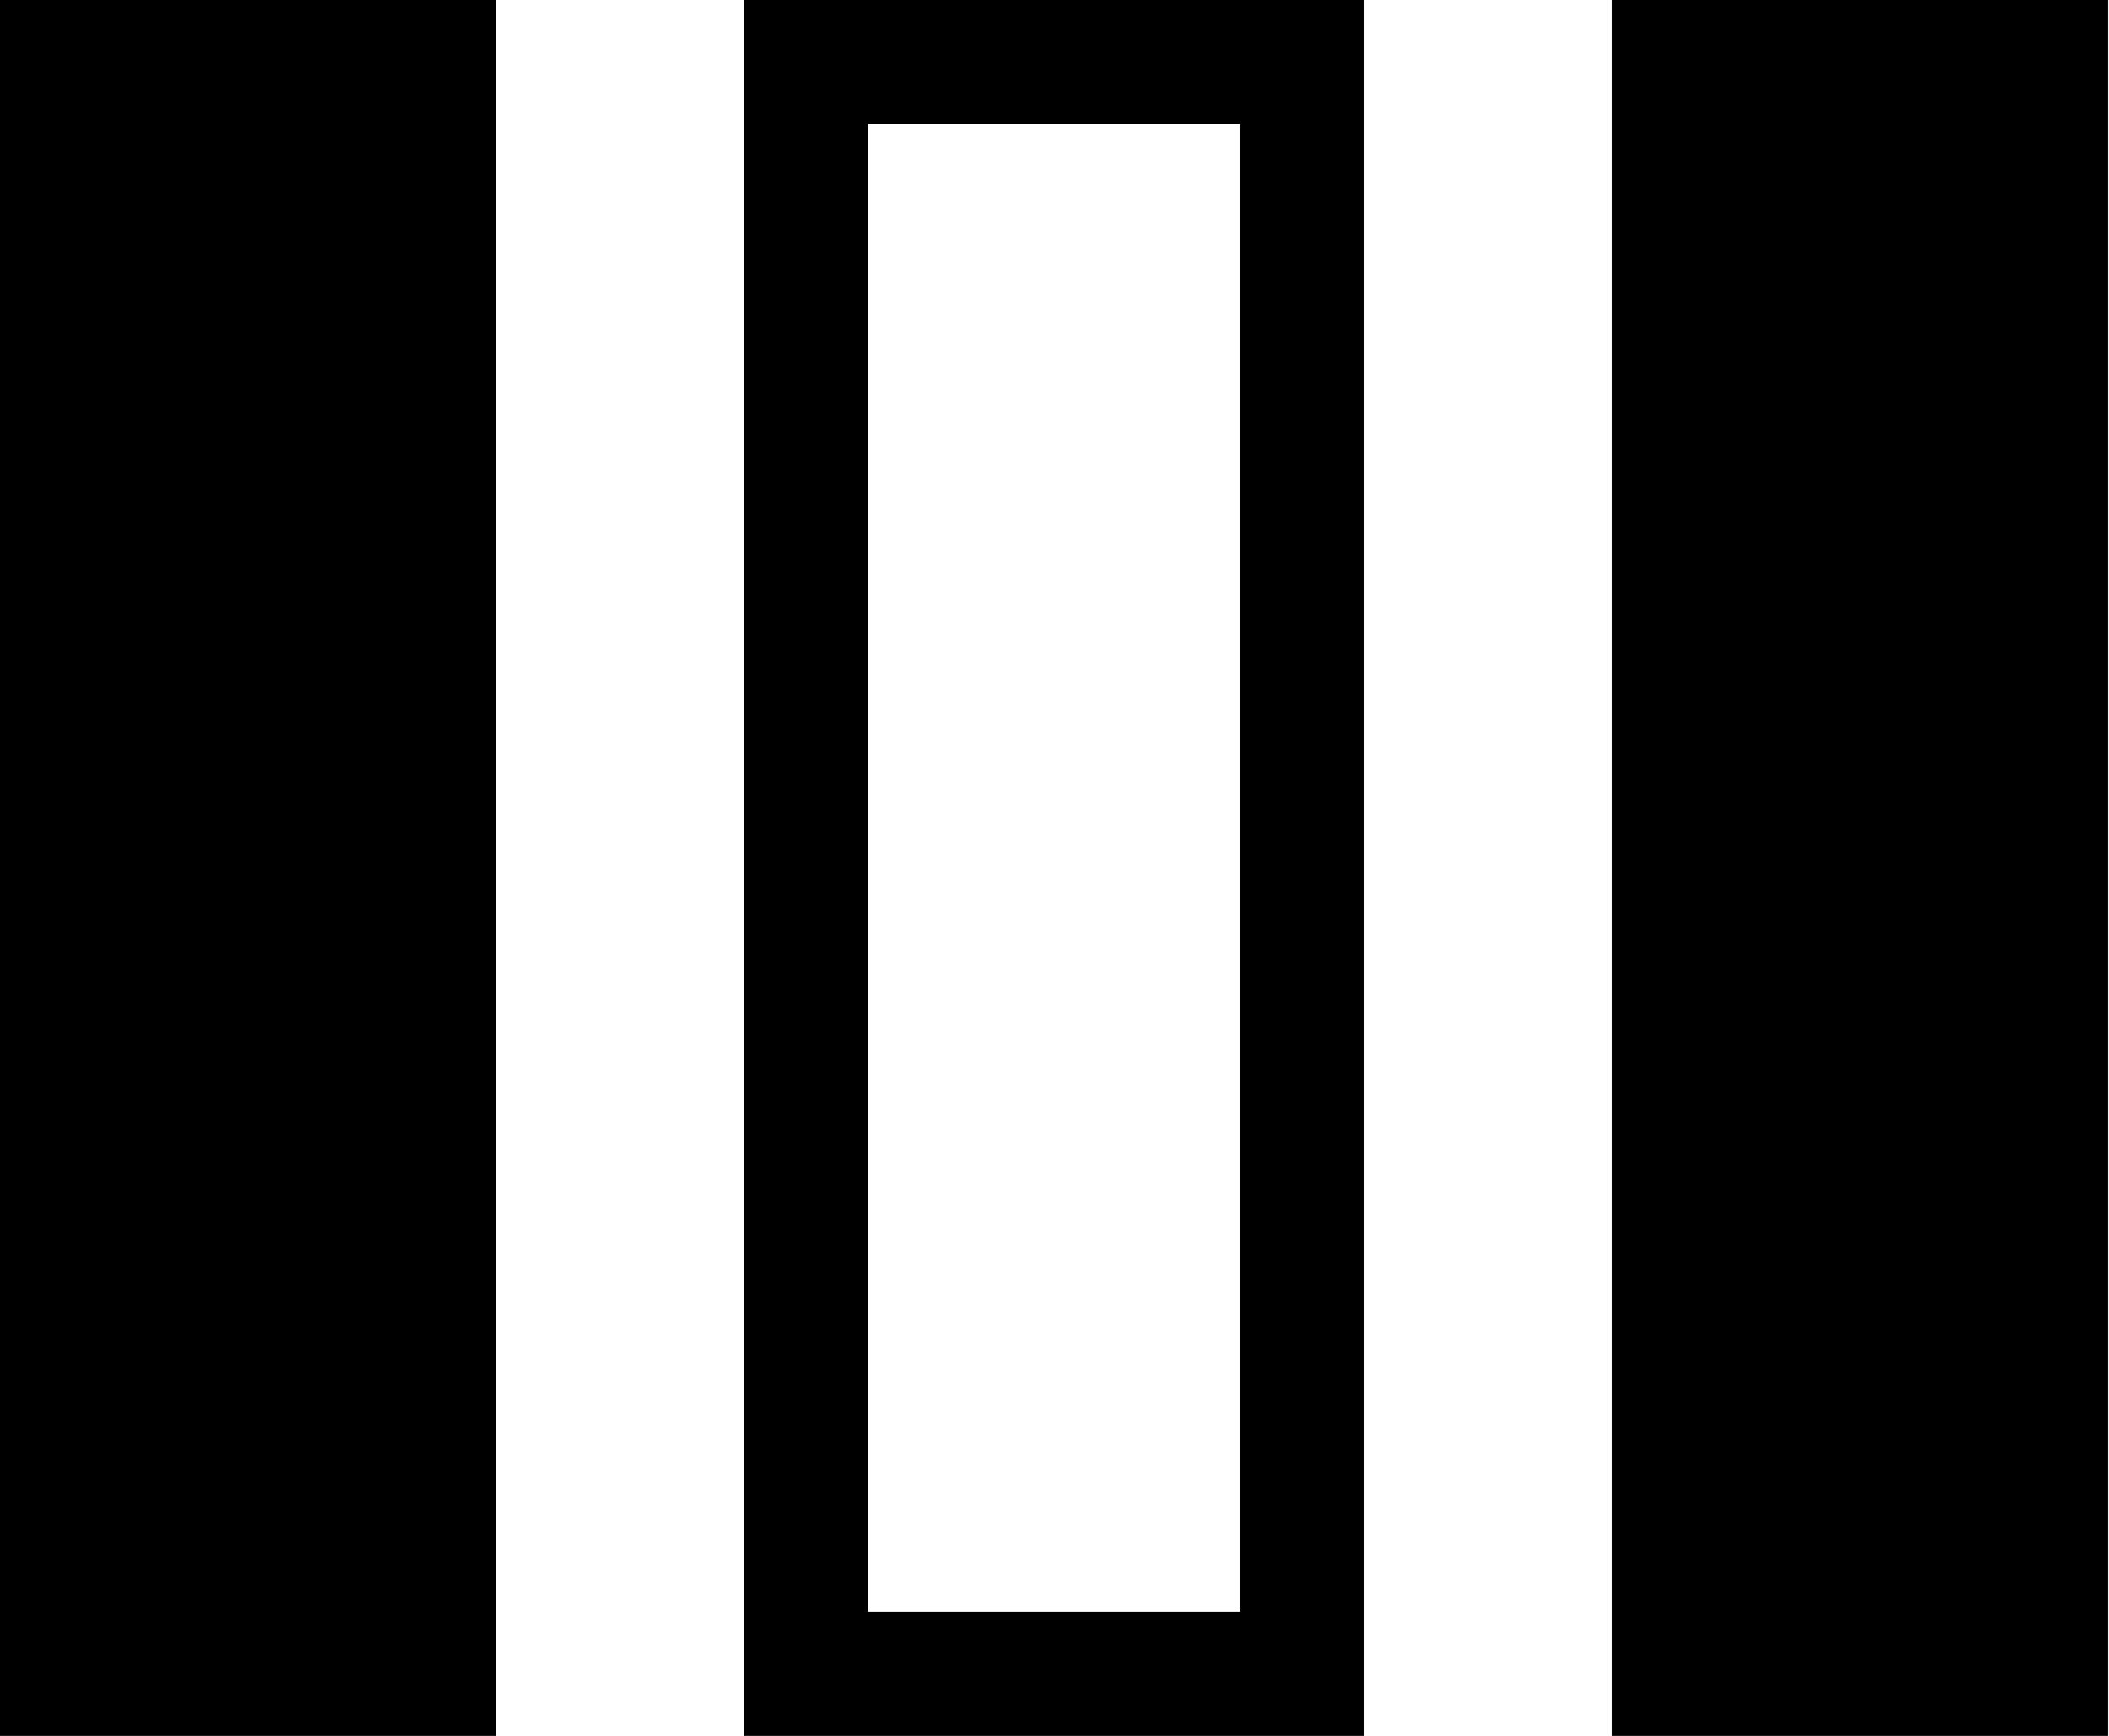 <!-- Generated by IcoMoon.io -->
<svg version="1.1" xmlns="http://www.w3.org/2000/svg" width="622" height="512" viewBox="0 0 622 512">
<g id="icomoon-ignore">
</g>
<path d="M0 0h146.286v512h-146.286v-512z"></path>
<path d="M402.286 512h-182.857v-512h182.857v512zM256 475.428h109.714v-438.857h-109.714v438.857z"></path>
<path d="M475.428 0h146.285v512h-146.286v-512z"></path>
</svg>
